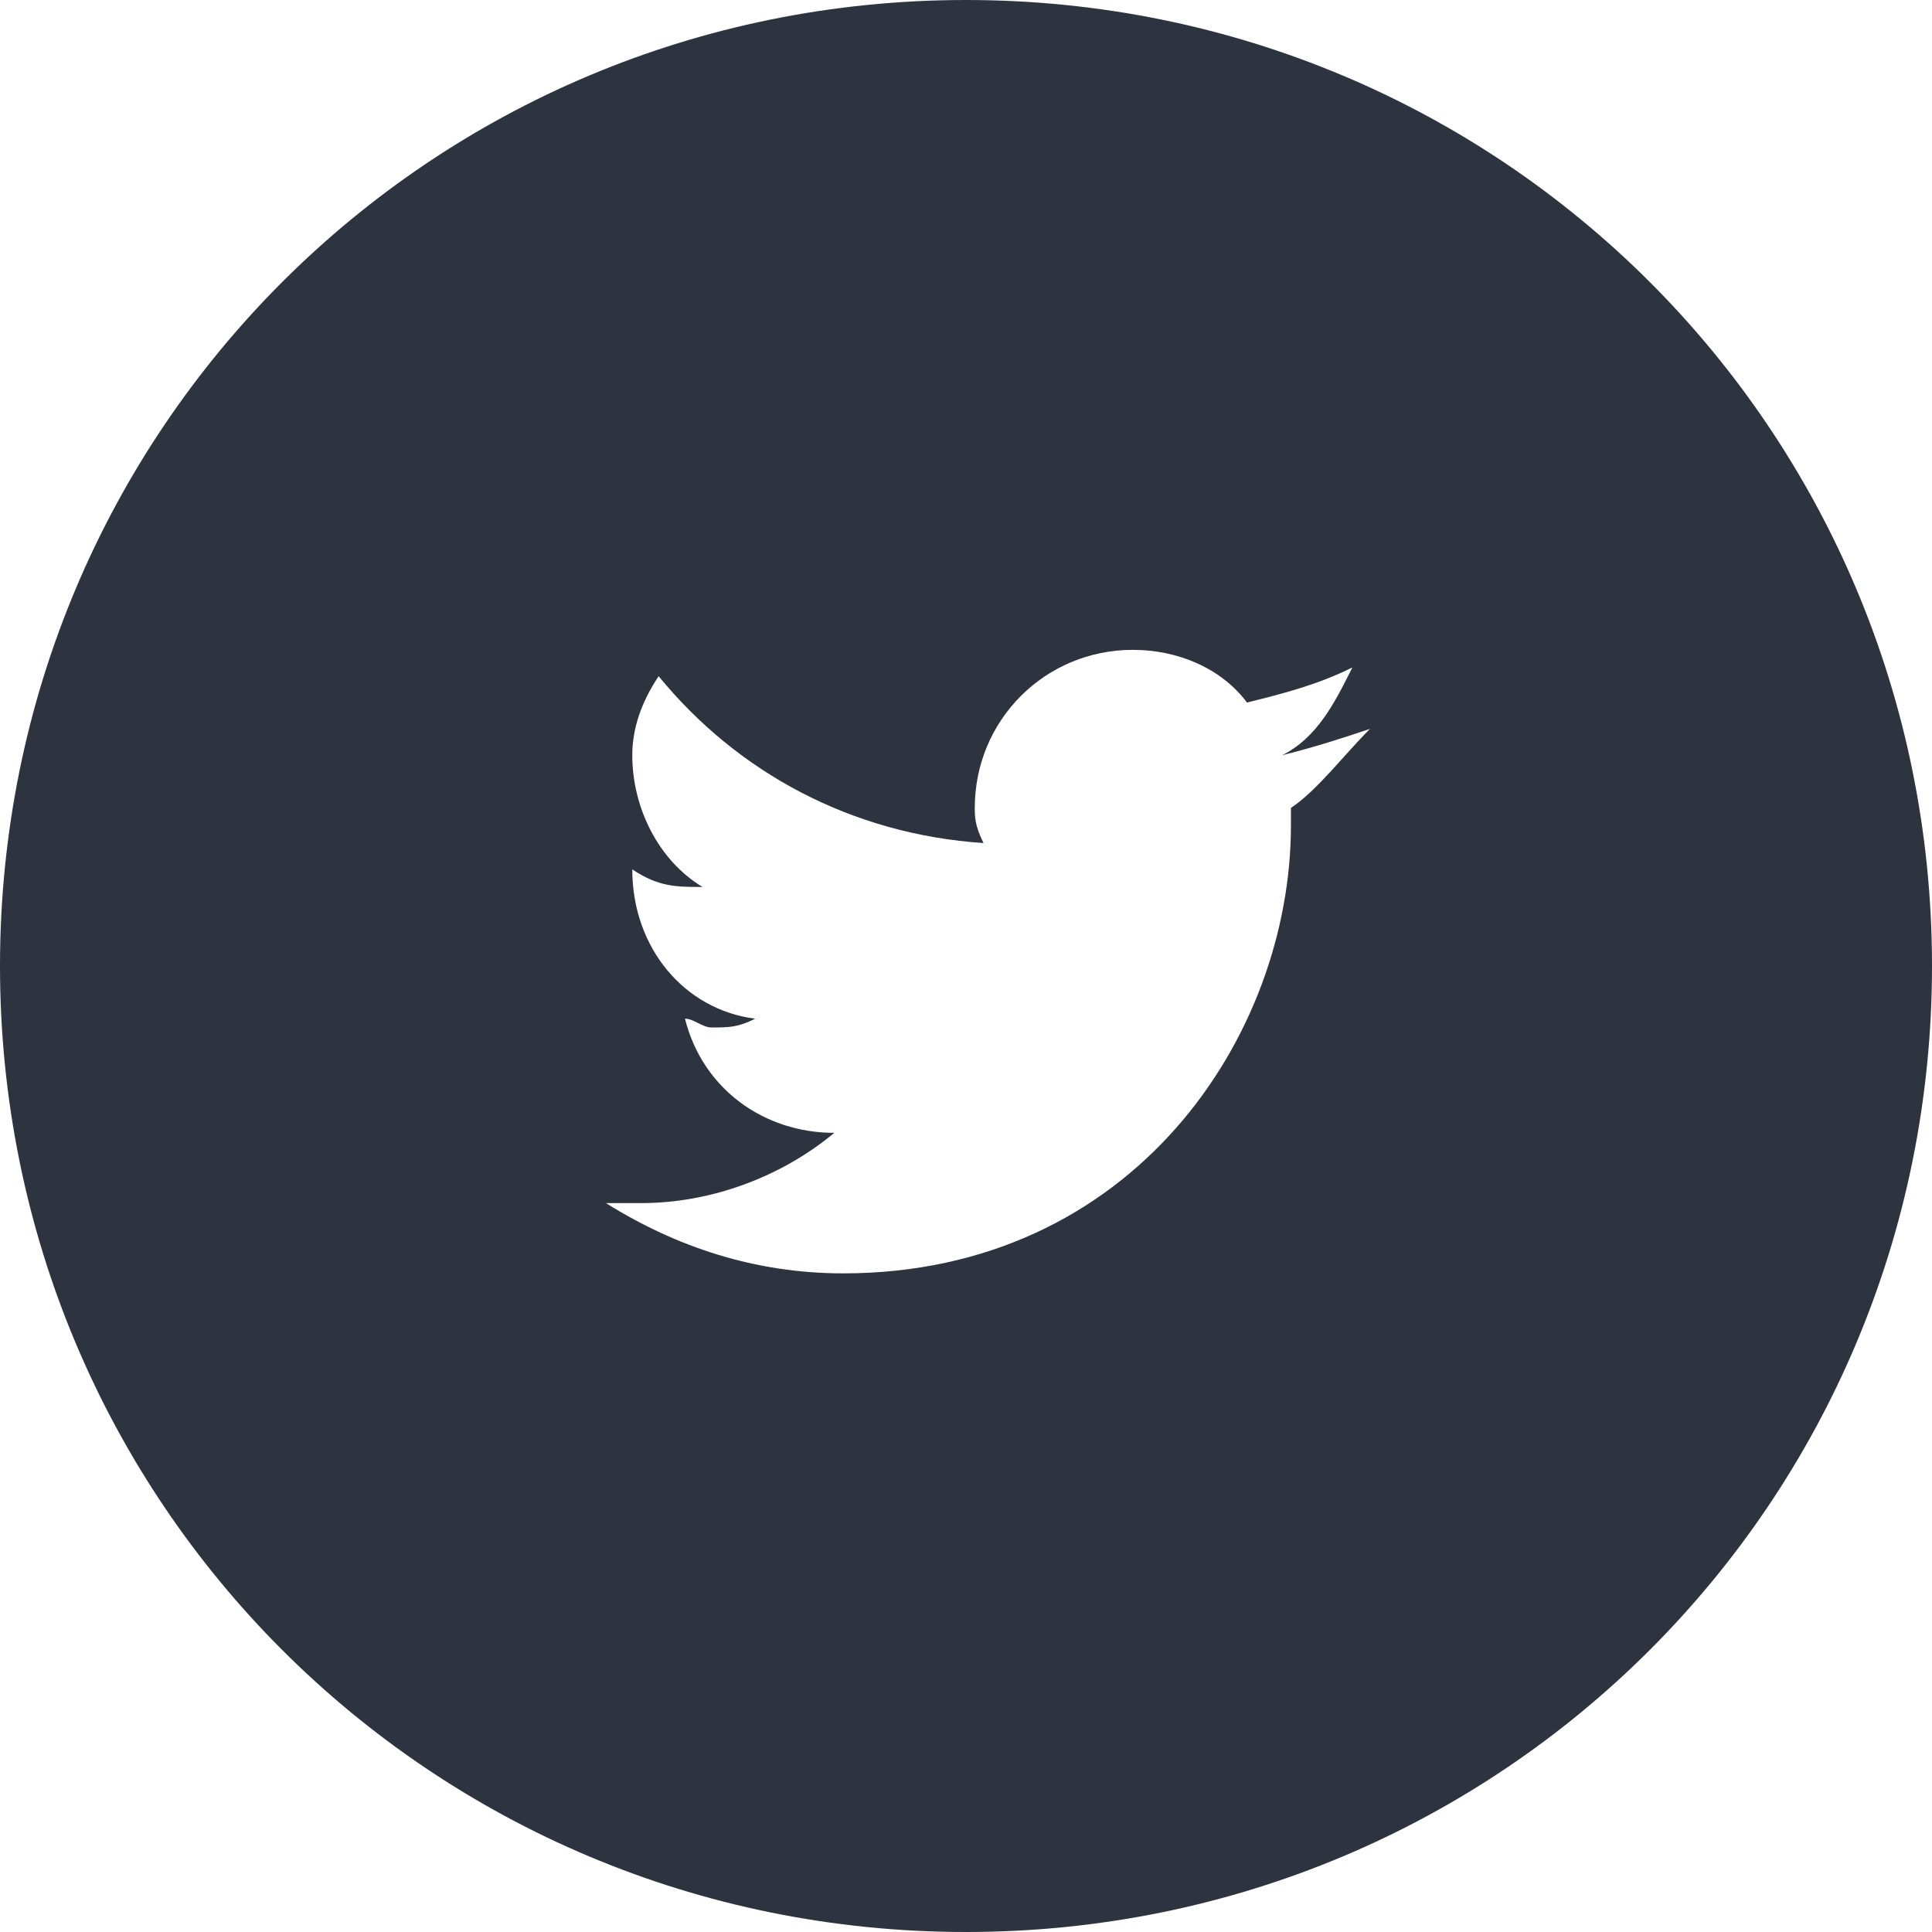 <?xml version="1.0" encoding="utf-8"?>
<!-- Generator: Adobe Illustrator 19.1.0, SVG Export Plug-In . SVG Version: 6.00 Build 0)  -->
<svg version="1.1" id="Layer_1" xmlns="http://www.w3.org/2000/svg" xmlns:xlink="http://www.w3.org/1999/xlink" x="0px" y="0px"
	 viewBox="-14 15 22 22" style="enable-background:new -14 15 22 22;" xml:space="preserve">
<style type="text/css">
	.st0{fill:#2E343F;}
</style>
<path class="st0" d="M-3,15c-6.1,0-11,4.9-11,11s4.9,11,11,11S8,32.1,8,26S3.1,15-3,15z M0.7,24.2c0,0.1,0,0.2,0,0.2
	c0,2.4-1.8,5.1-5.1,5.1c-1,0-1.9-0.3-2.7-0.8c0.2,0,0.3,0,0.4,0c0.8,0,1.6-0.3,2.2-0.8c-0.8,0-1.5-0.5-1.7-1.3
	c0.1,0,0.2,0.1,0.3,0.1c0.2,0,0.3,0,0.5-0.1c-0.8-0.1-1.4-0.8-1.4-1.7l0,0c0.3,0.2,0.5,0.2,0.8,0.2c-0.5-0.3-0.8-0.9-0.8-1.5
	c0-0.3,0.1-0.6,0.3-0.9c0.9,1.1,2.2,1.8,3.7,1.9c-0.1-0.2-0.1-0.3-0.1-0.4c0-1,0.8-1.8,1.8-1.8c0.5,0,1,0.2,1.3,0.6
	c0.4-0.1,0.8-0.2,1.2-0.4c-0.2,0.4-0.4,0.8-0.8,1c0.4-0.1,0.7-0.2,1-0.3C1.3,23.6,1,24,0.7,24.2z"/>
</svg>
